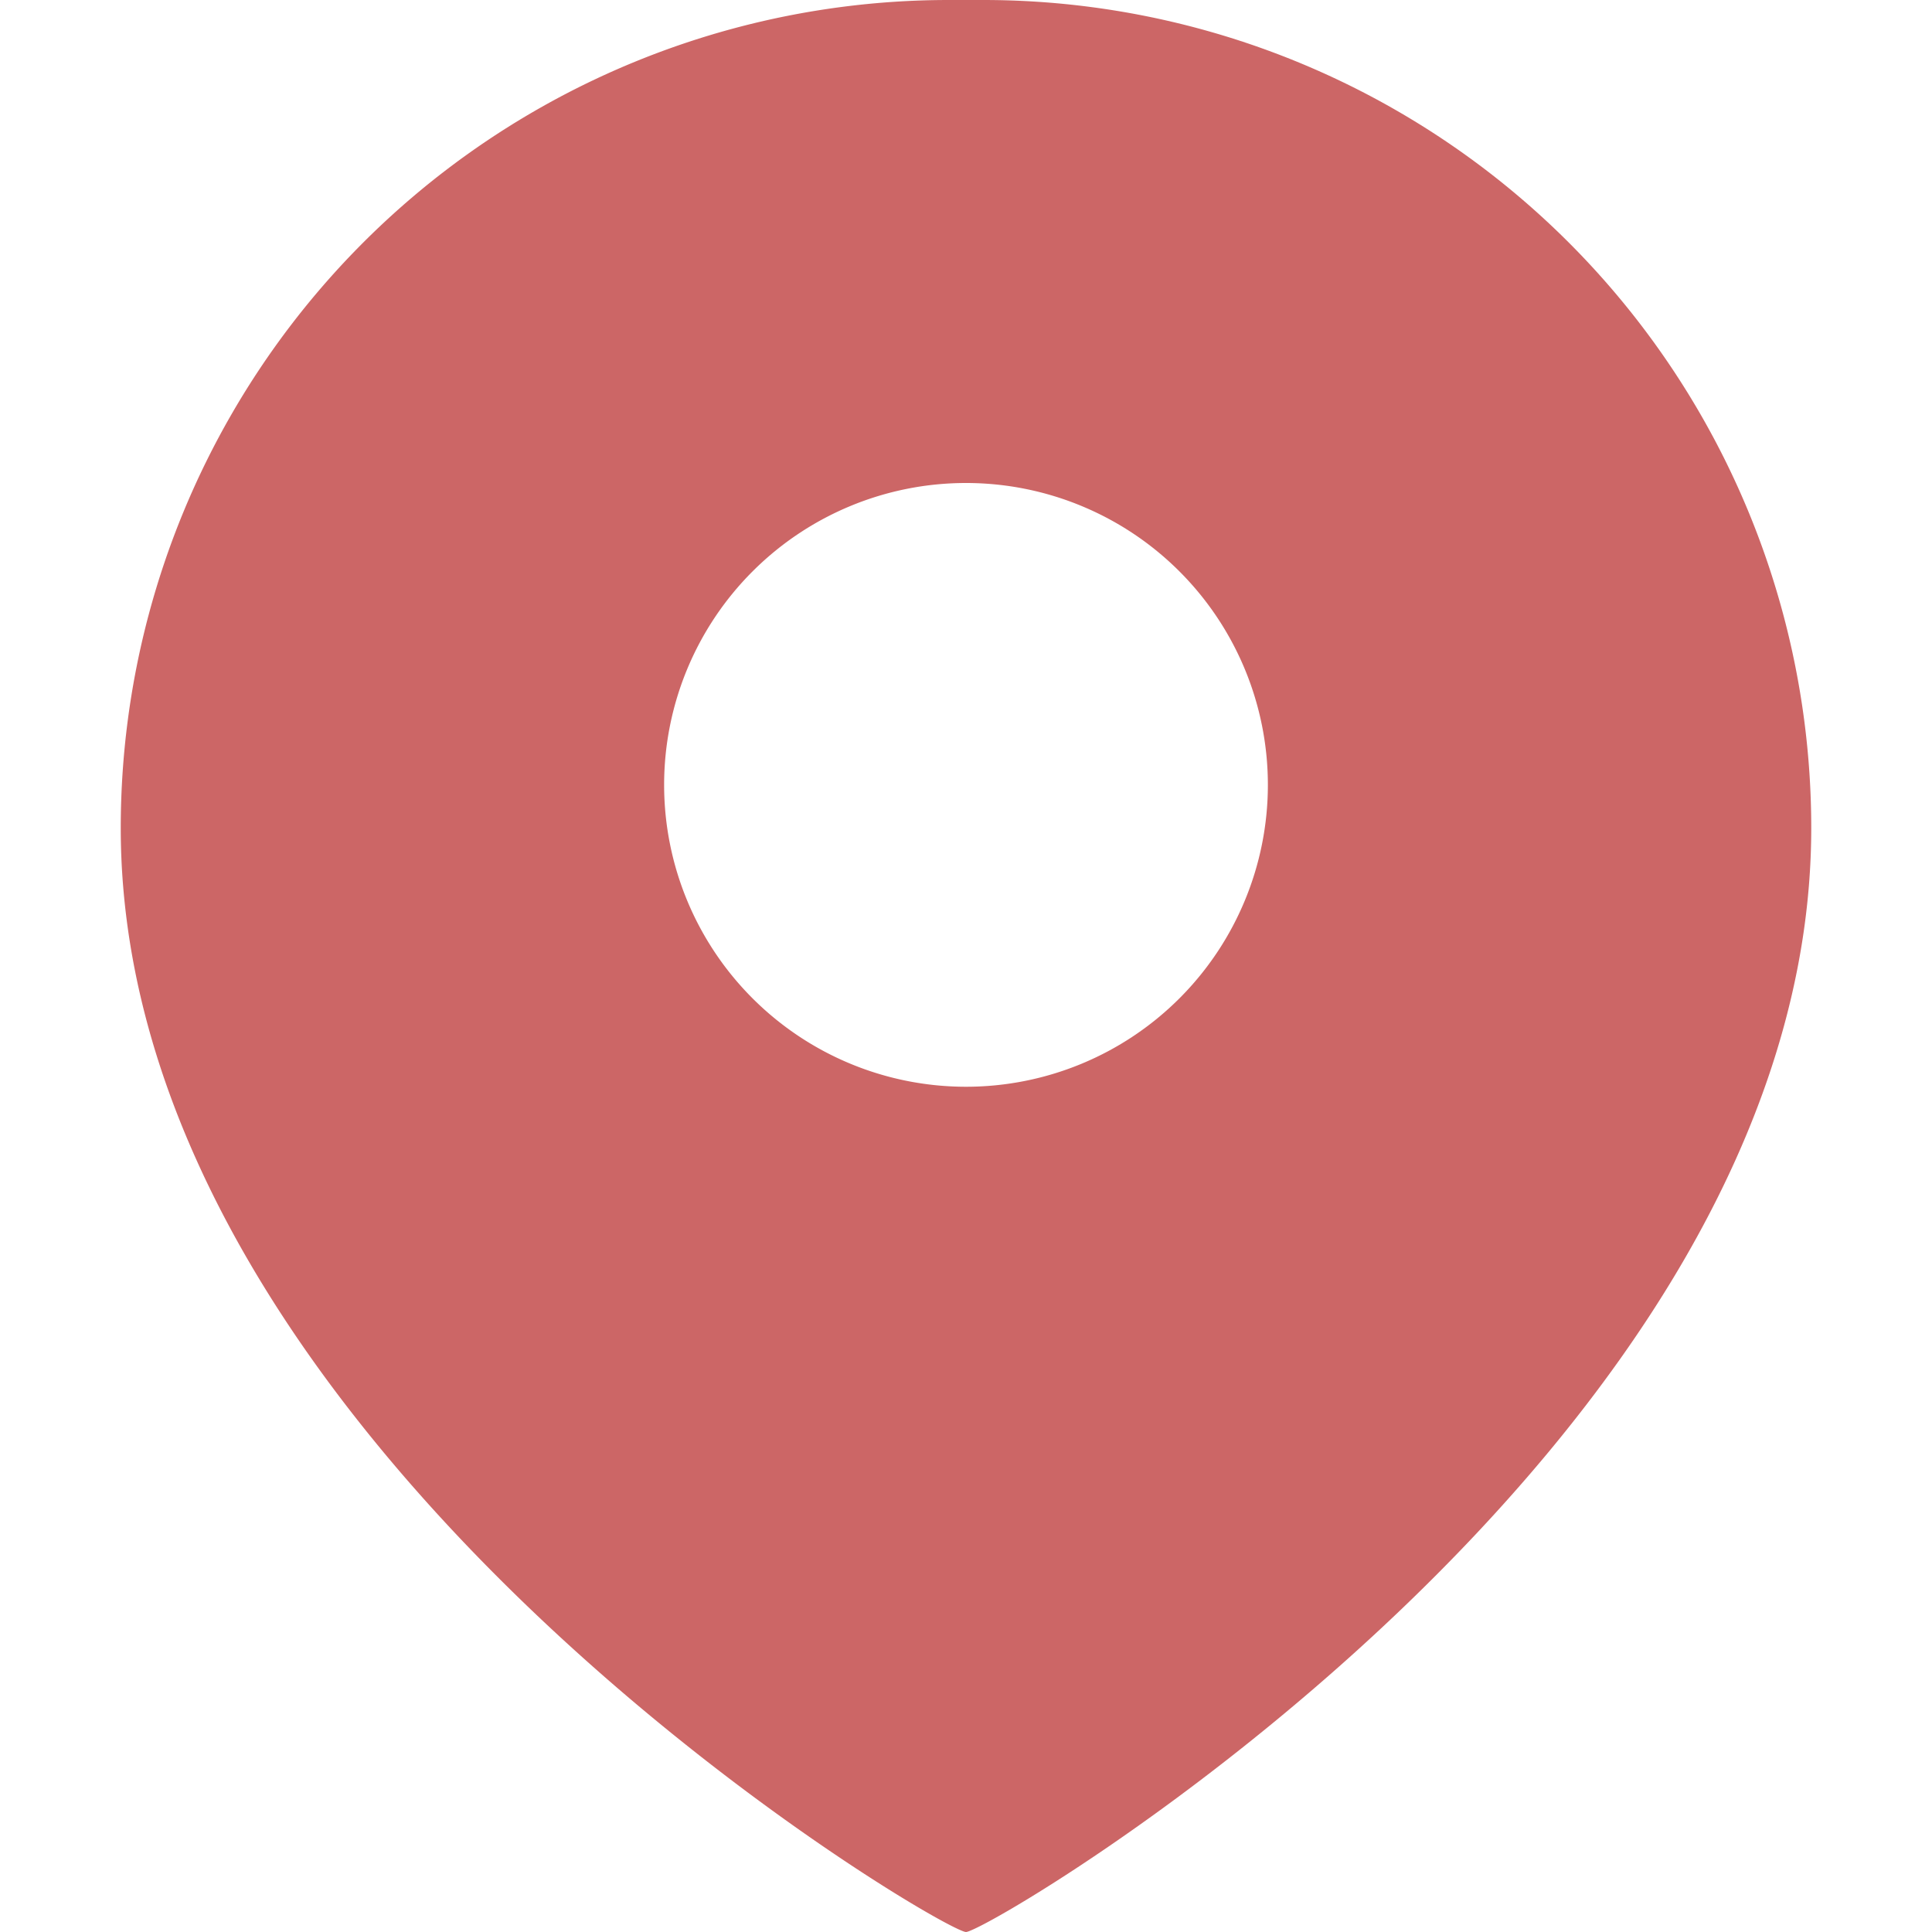 <?xml version="1.0" standalone="no"?><!DOCTYPE svg PUBLIC "-//W3C//DTD SVG 1.1//EN" "http://www.w3.org/Graphics/SVG/1.1/DTD/svg11.dtd"><svg t="1512895904205" class="icon" style="" viewBox="0 0 1024 1024" version="1.1" xmlns="http://www.w3.org/2000/svg" p-id="5088" xmlns:xlink="http://www.w3.org/1999/xlink" width="16" height="16"><defs><style type="text/css"></style></defs><path fill="#c66" d="M521.152 0h-18.304A438.848 438.848 0 0 0 64 438.848C64 768 499.264 1024 512 1024c12.736 0 448-256.128 448-585.152A438.848 438.848 0 0 0 521.152 0zM512 576a160 160 0 1 1 0-320 160 160 0 0 1 0 320z" p-id="5089"></path></svg>